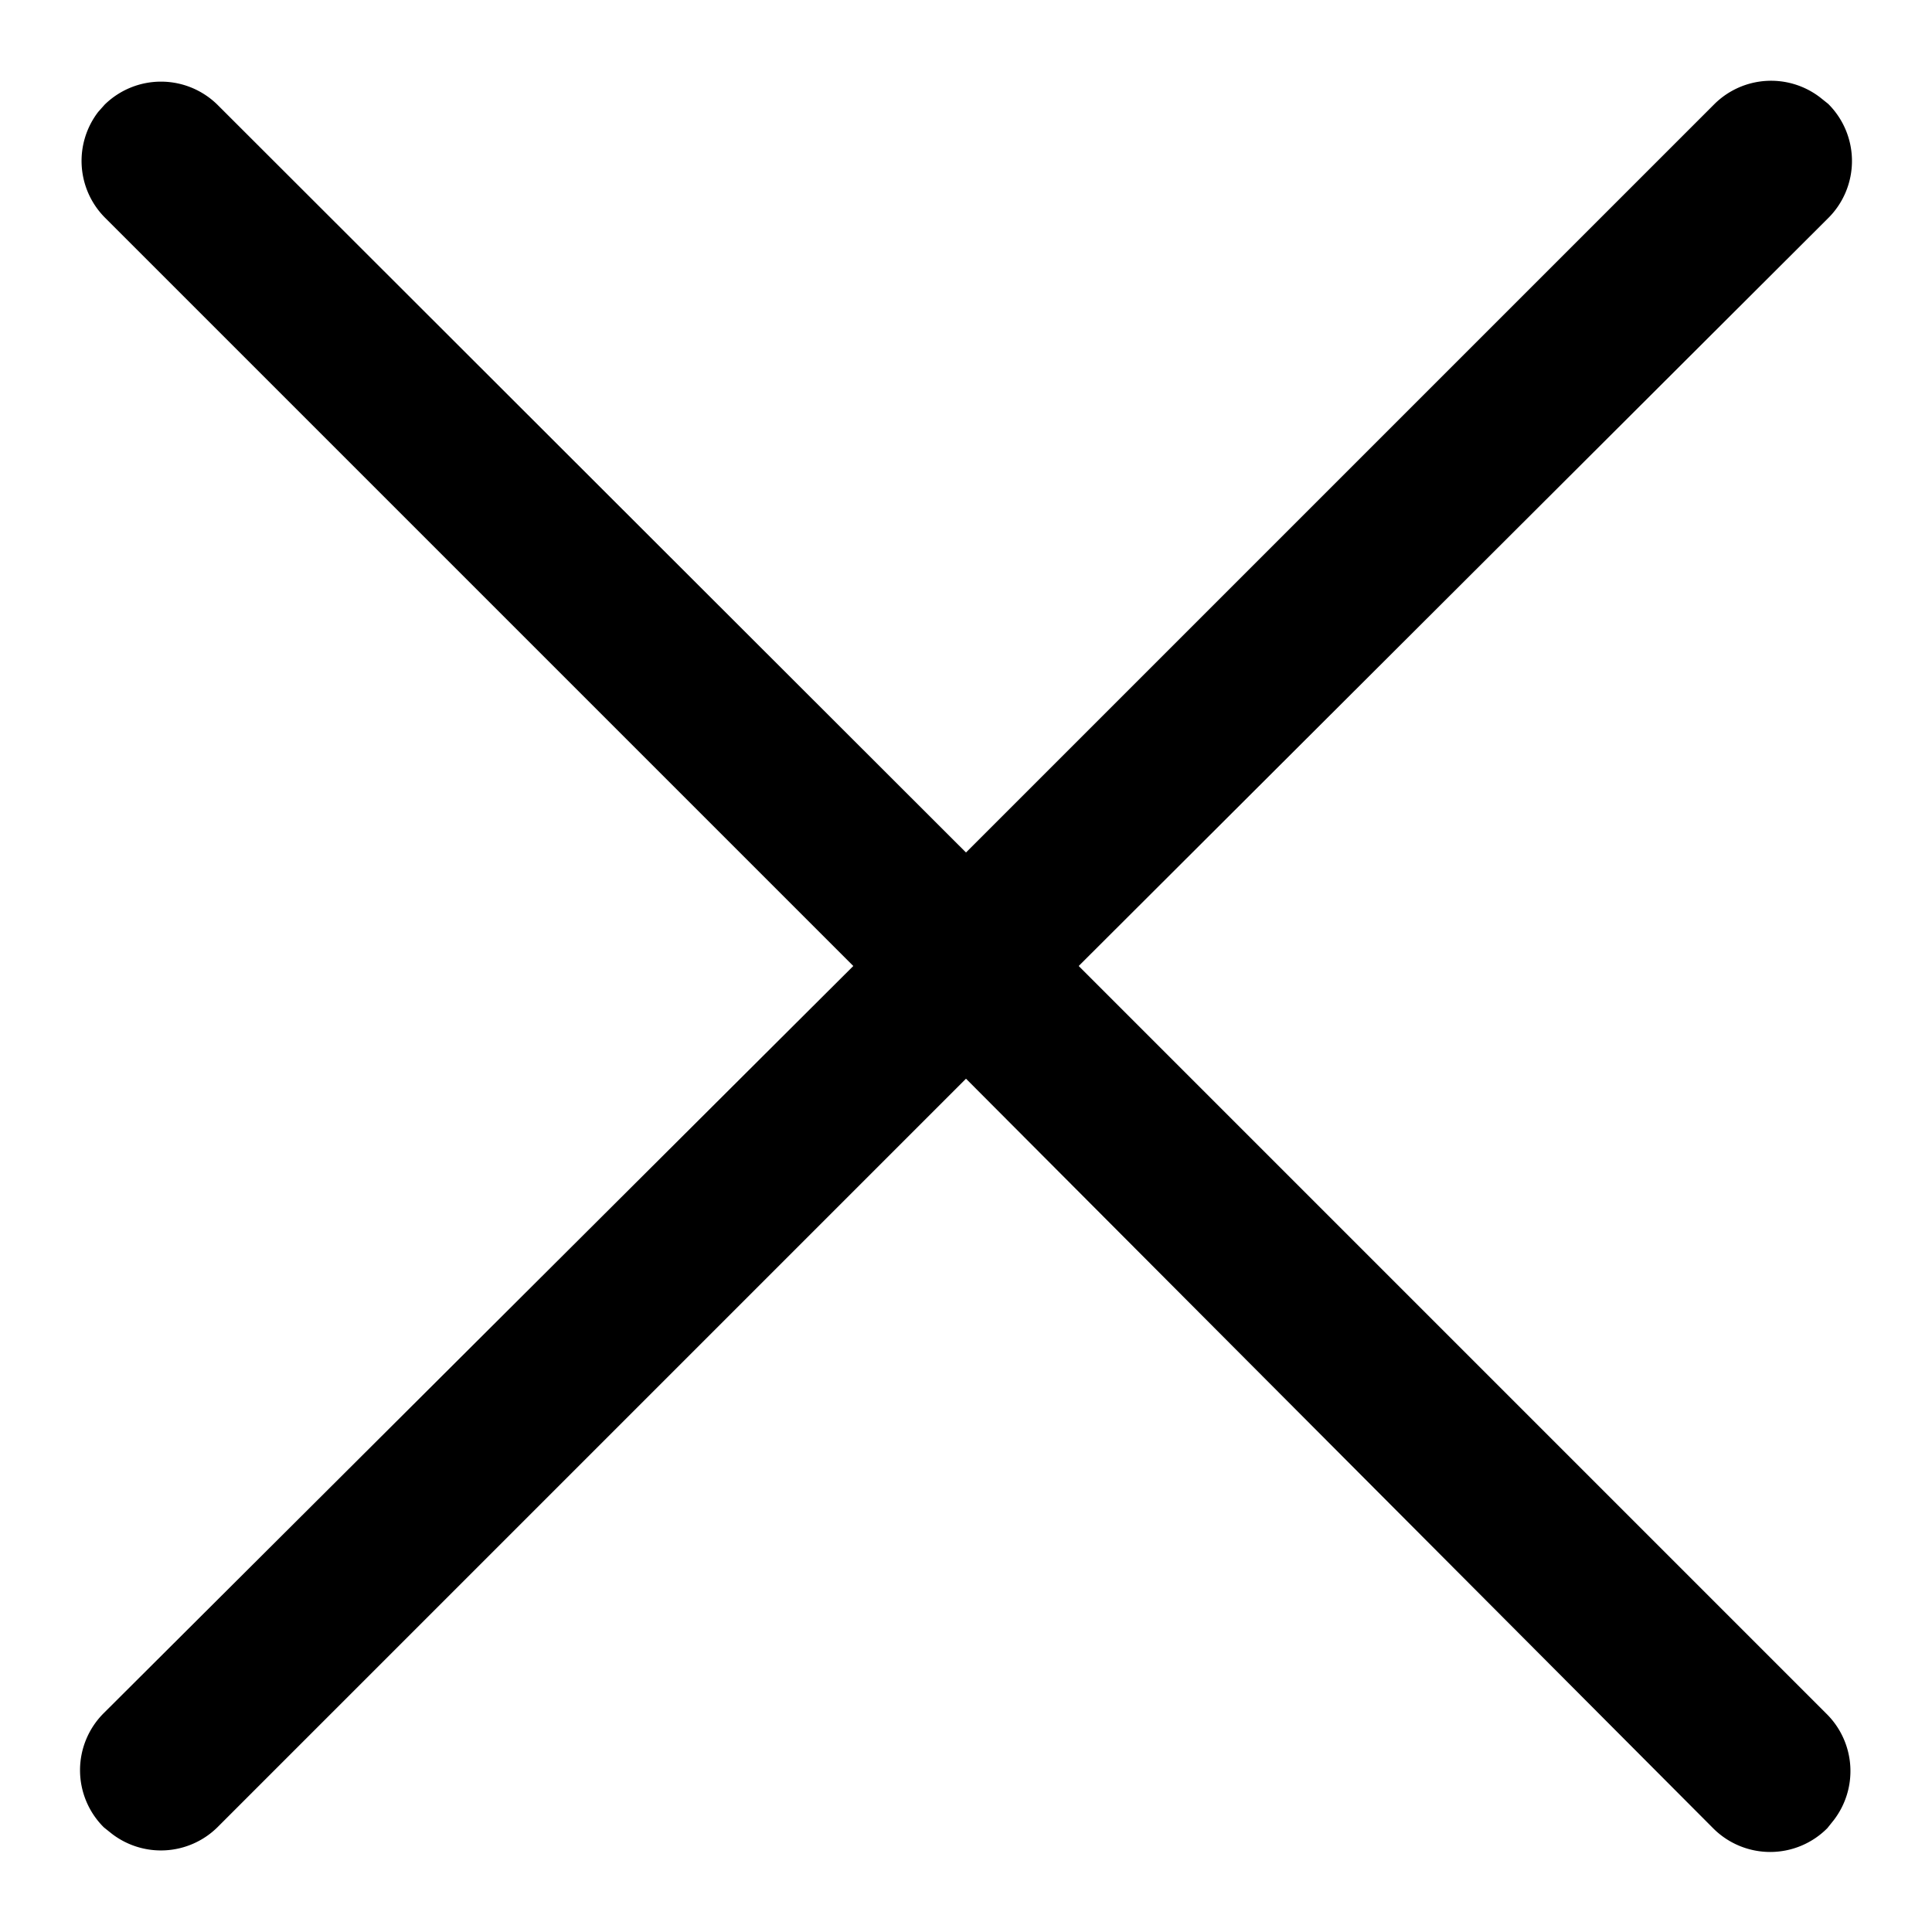 <svg viewBox="0 0 24 24"><path fill-rule="evenodd" d="M1.3 1.3a1 1 0 011.4 0l9.3 9.29 9.3-9.3a1 1 0 011.31-.08l.1.08a1 1 0 010 1.42L13.4 12l9.3 9.3a1 1 0 01.08 1.31l-.08.1a1 1 0 01-1.42 0L12 13.4l-9.3 9.3a1 1 0 01-1.31.08l-.1-.08a1 1 0 010-1.42L10.6 12 1.3 2.7a1 1 0 01-.08-1.31z"/></svg>
